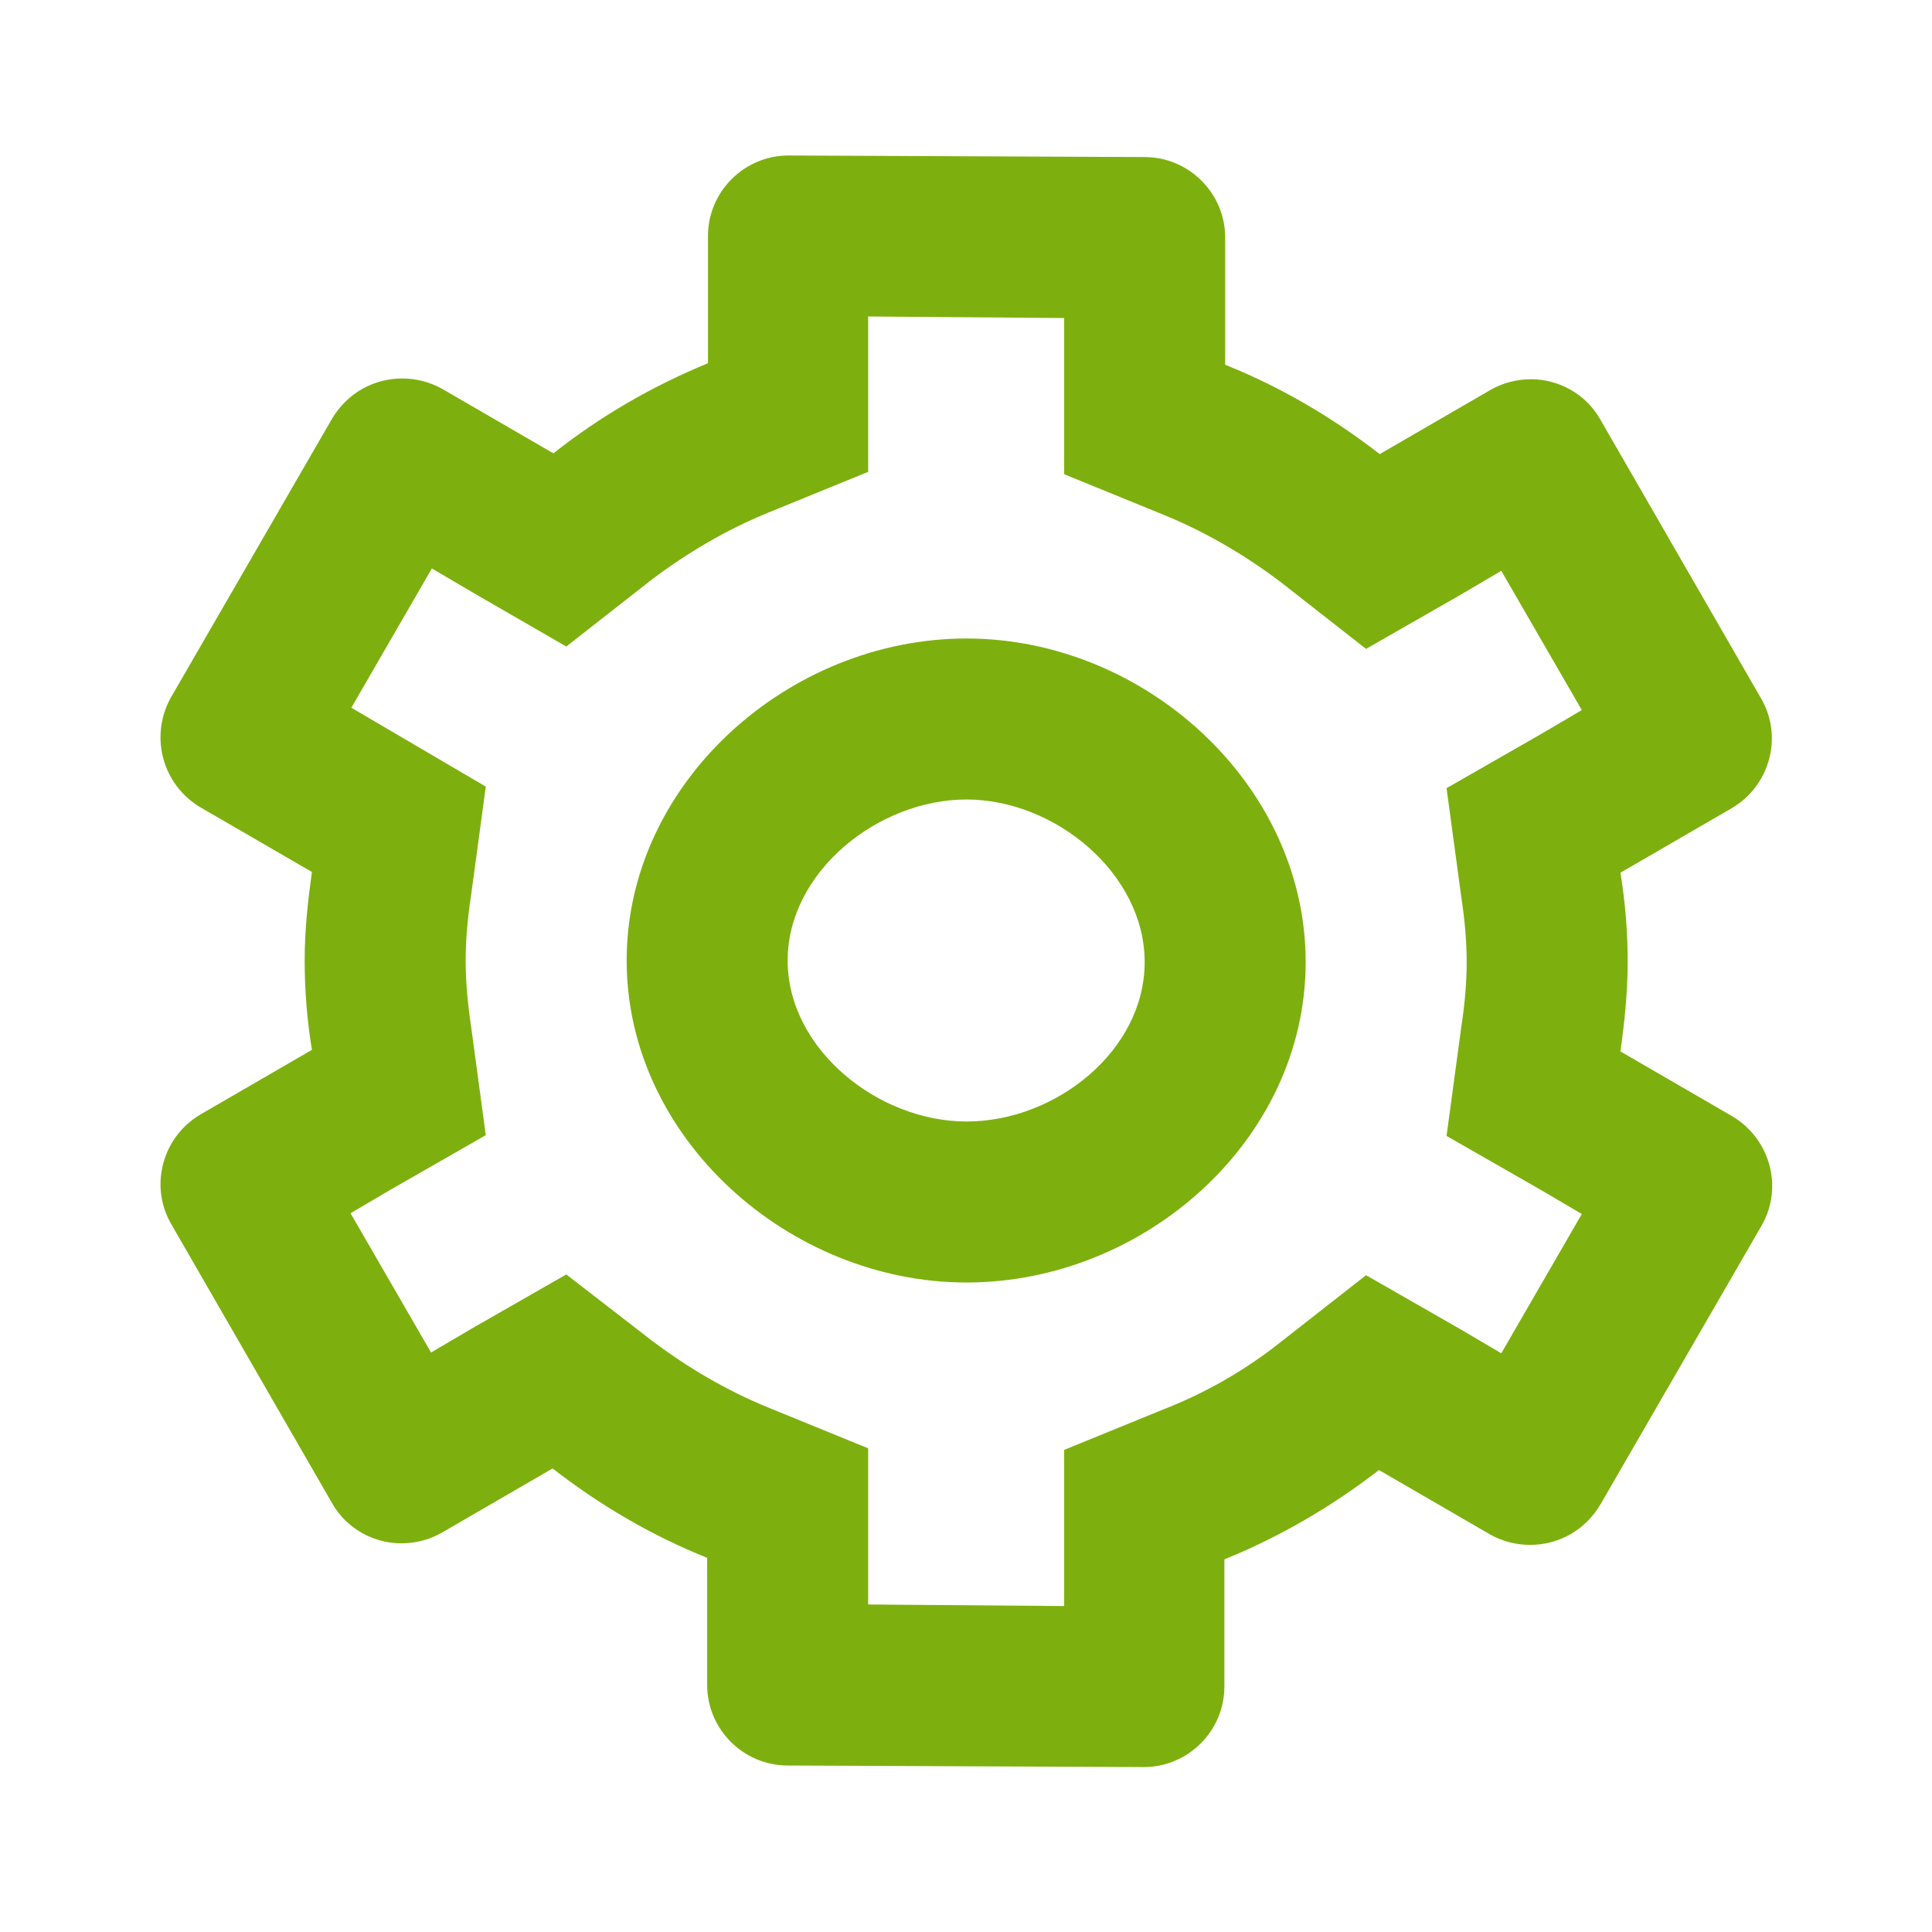 <!-- Generated by IcoMoon.io -->
<svg version="1.1" xmlns="http://www.w3.org/2000/svg" width="720" height="720" viewBox="0 0 720 720">
<title>cog</title>
<path fill="#7db00e" d="M396.586 118.529v58.2l37.5 15.3c15.3 6.3 29.699 14.7 43.2 24.9l31.801 24.9 35.101-20.1 15.3-9.001 30 51.9-15.3 8.999-35.101 20.1 5.399 39.9c1.501 9.901 2.102 17.7 2.102 24.9s-0.6 15-2.102 24.9l-5.399 39.9 35.101 20.099 15.3 9.003-30 51.9-15.3-8.999-35.101-20.102-31.801 24.9c-13.2 10.502-27.901 18.9-43.2 24.9l-37.5 15.3v58.2l-73.046-0.579v-58.203l-37.501-15.3c-15.3-6.3-29.7-14.699-43.2-24.9l-31.8-24.6-35.1 20.102-15.3 8.999-30-51.9 15.3-8.999 35.101-20.102-5.399-39.9c-1.5-10.201-2.1-17.999-2.1-25.201s0.6-15 2.1-24.9l5.399-39.9-50.1-29.4 30-51.9 15.3 9.001 34.8 20.1 31.8-24.9c13.5-10.2 27.901-18.6 43.2-24.9l37.501-15.3v-57.9l73.046 0.581zM360.195 477.949c66.302 0 126.391-53.119 126.391-119.418 0-66.301-60.088-120.582-126.391-120.582-66.299 0-126.658 53.701-126.658 120.001 0 66.302 60.659 120 126.658 120zM426.585 58.529l-132.746-0.581c-16.5 0-30 13.5-30 30v47.4c-21 8.7-40.2 19.801-57.601 33.601l-41.401-24c-4.8-2.7-9.9-3.9-15-3.9-10.5 0-20.4 5.399-26.1 15l-60 103.801c-3.331 5.922-4.48 12.504-3.677 18.786 1.15 8.992 6.3 17.369 14.778 22.316l41.401 23.999c-1.5 10.799-2.7 21.6-2.7 32.999s0.9 22.2 2.7 33.299l-41.401 24.002c-8.478 4.946-13.628 13.321-14.778 22.252-0.803 6.24 0.346 12.748 3.677 18.546l60 104.103c5.401 9.6 15.6 15 25.8 15 5.1 0 10.2-1.202 15-3.9l41.401-23.999c17.4 13.501 36.6 24.9 57.601 33.299v47.401c0 16.501 13.5 30 30 30l132.749 0.583c16.498 0 30-13.501 30-30v-47.401c20.699-8.4 40.2-19.801 57.599-33.299l41.402 23.999c4.799 2.7 9.901 3.9 15 3.9 10.502 0 20.402-5.403 26.101-15l59.998-103.802c4.315-7.393 5.069-15.817 2.831-23.399-2.12-7.186-6.925-13.615-13.93-17.703l-41.402-23.999c1.501-10.799 2.7-21.9 2.7-33.299s-0.898-22.2-2.7-33.299l41.402-24.002c8.475-4.942 13.622-13.312 14.775-22.238 0.808-6.244-0.339-12.759-3.675-18.563l-59.998-104.101c-5.403-9.6-15.6-15-25.801-15-5.099 0-10.201 1.2-15 3.9l-41.402 24c-17.399-13.5-36.6-24.9-57.599-33.3v-47.4c0-16.5-13.501-30-30.002-30zM360.195 417.95c-32.999 0-66.658-26.999-66.658-60.001 0-32.999 33.659-60 66.658-60 33.003 0 66.388 27.58 66.388 60.583 0 32.999-33.086 59.42-66.388 59.42z"></path>
</svg>
